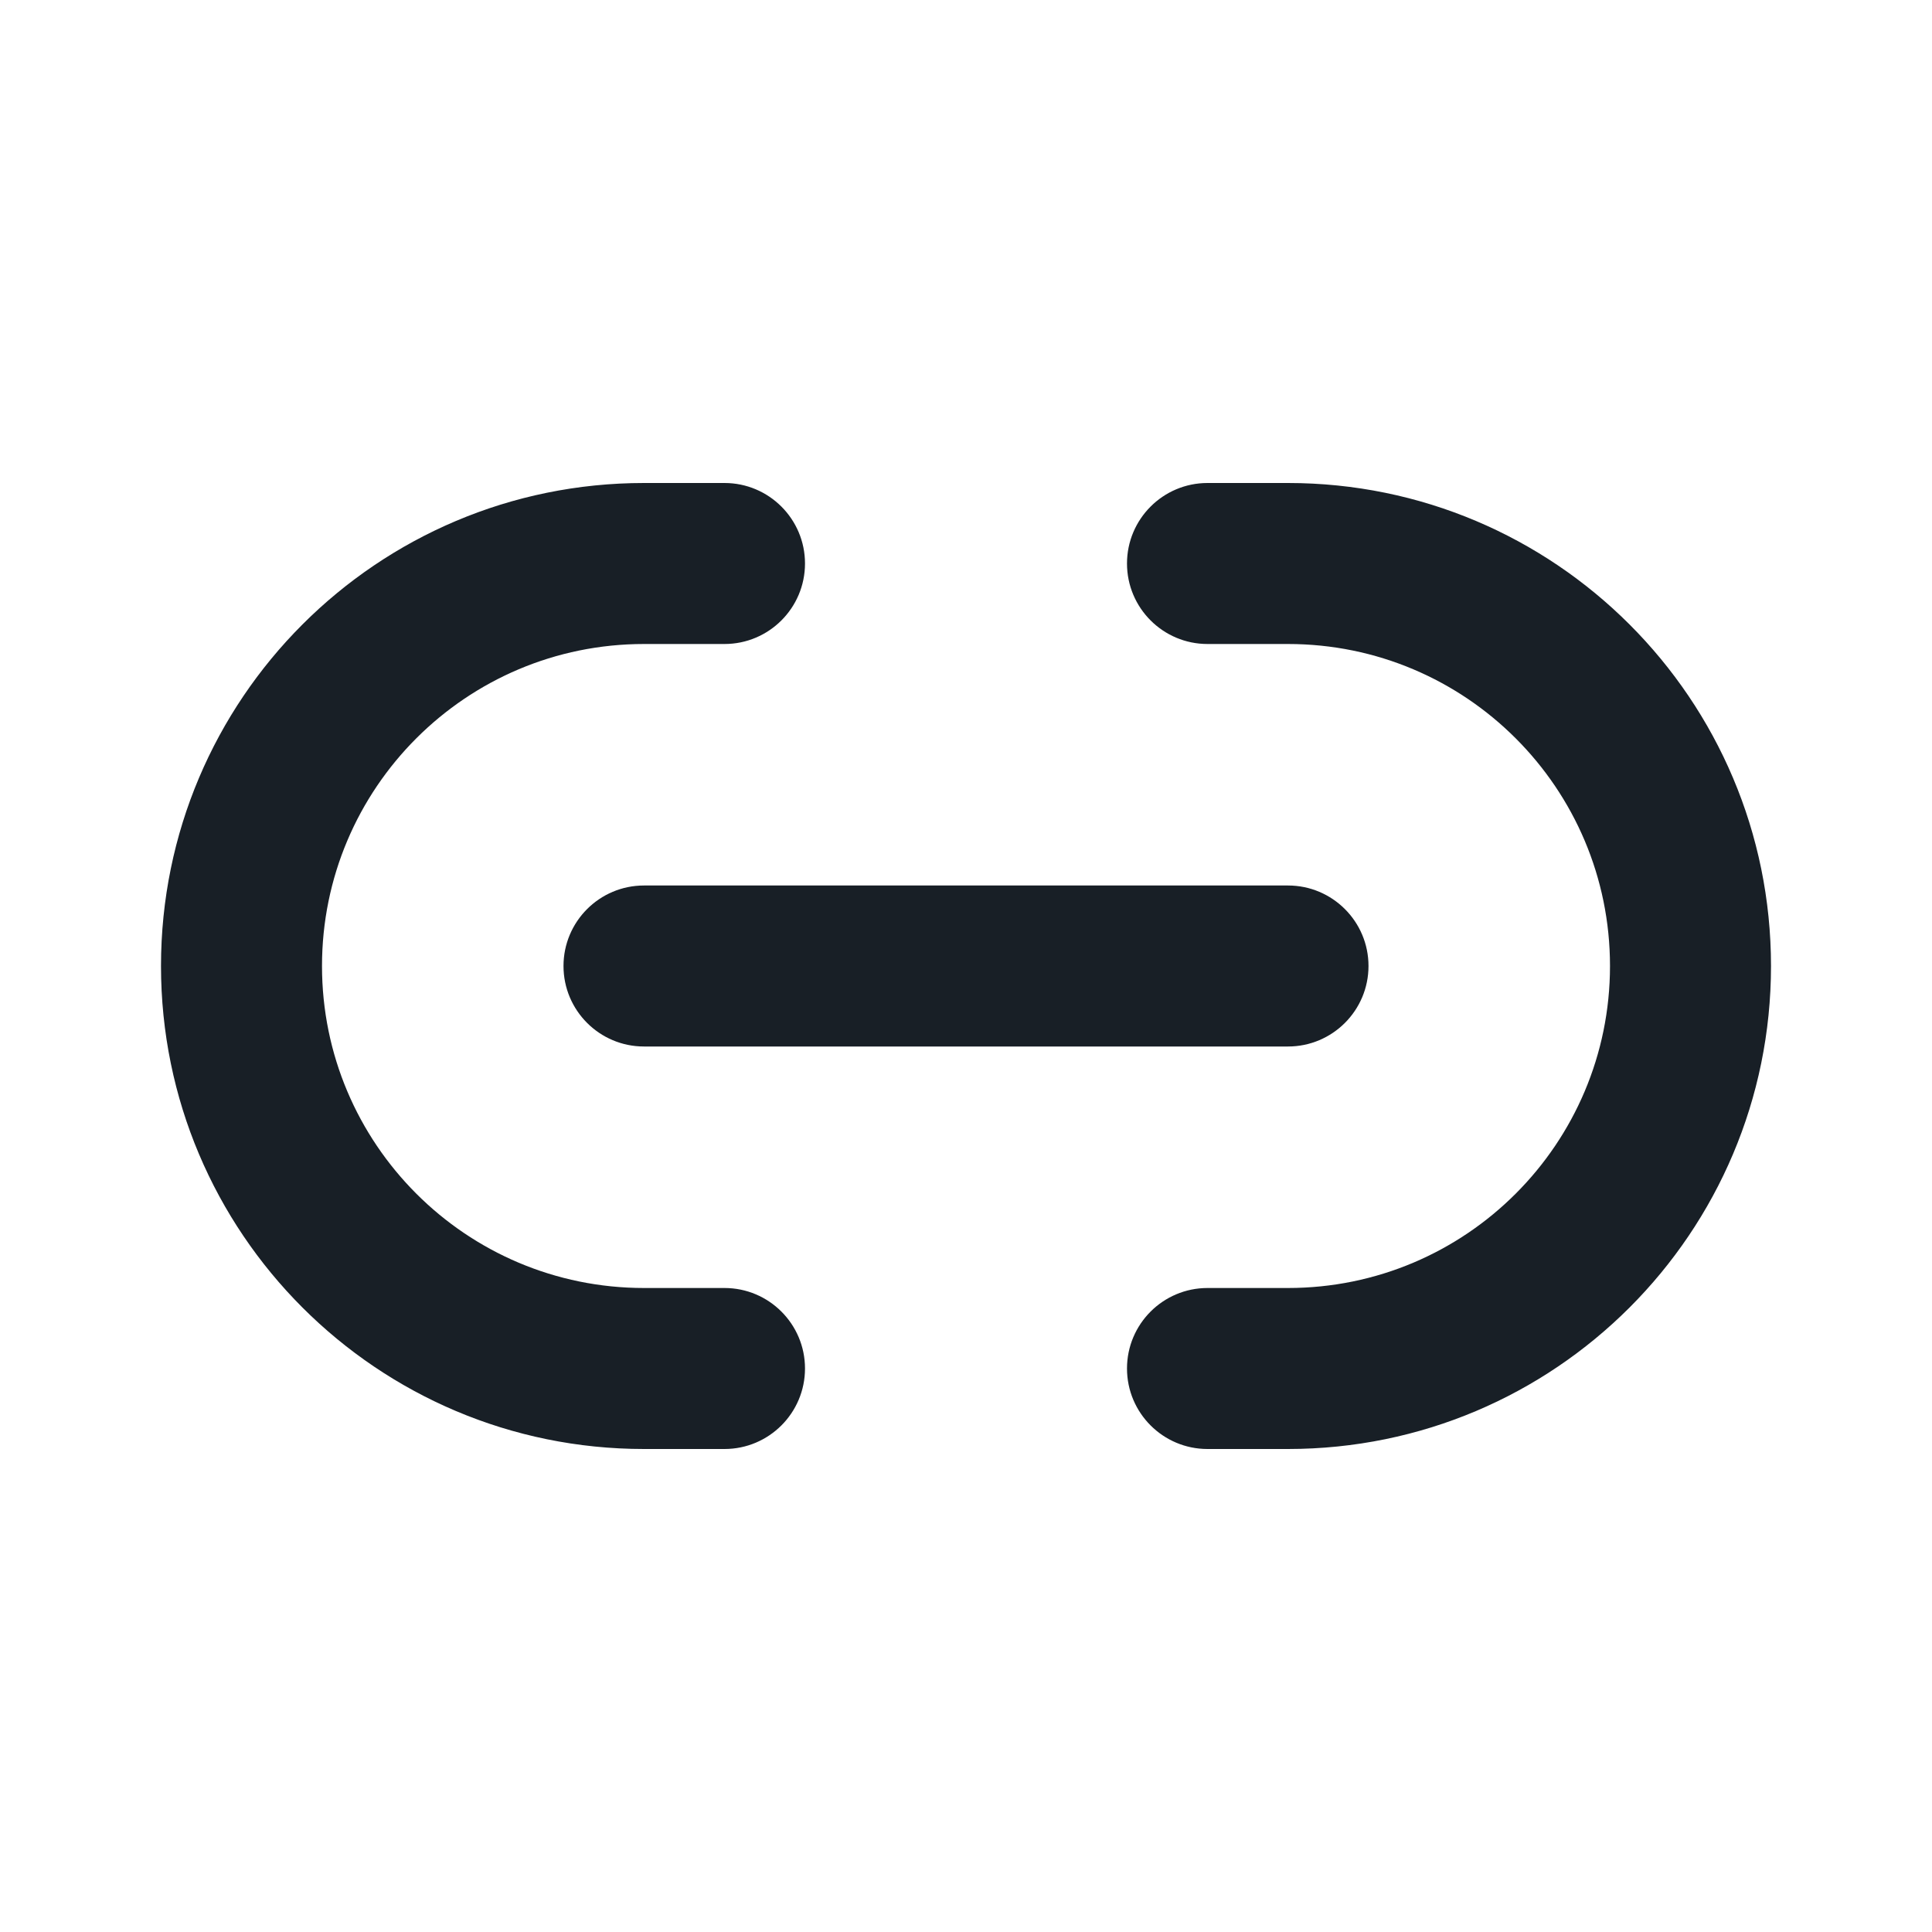 <svg width="24" height="24" viewBox="0 0 24 24" fill="none" xmlns="http://www.w3.org/2000/svg">
<path d="M8 8C5.791 8 4 9.791 4 12C4 14.209 5.791 16 8 16H9C9.552 16 10 16.448 10 17C10 17.552 9.552 18 9 18H8C4.686 18 2 15.314 2 12C2 8.686 4.686 6 8 6H9C9.552 6 10 6.448 10 7C10 7.552 9.552 8 9 8H8Z" fill="#181F26"/>
<path d="M16 8C18.209 8 20 9.791 20 12C20 14.209 18.209 16 16 16H15C14.448 16 14 16.448 14 17C14 17.552 14.448 18 15 18H16C19.314 18 22 15.314 22 12C22 8.686 19.314 6 16 6H15C14.448 6 14 6.448 14 7C14 7.552 14.448 8 15 8H16Z" fill="#181F26"/>
<path d="M8 11C7.448 11 7 11.448 7 12C7 12.552 7.448 13 8 13H16C16.552 13 17 12.552 17 12C17 11.448 16.552 11 16 11H8Z" fill="#181F26"/>
</svg>
